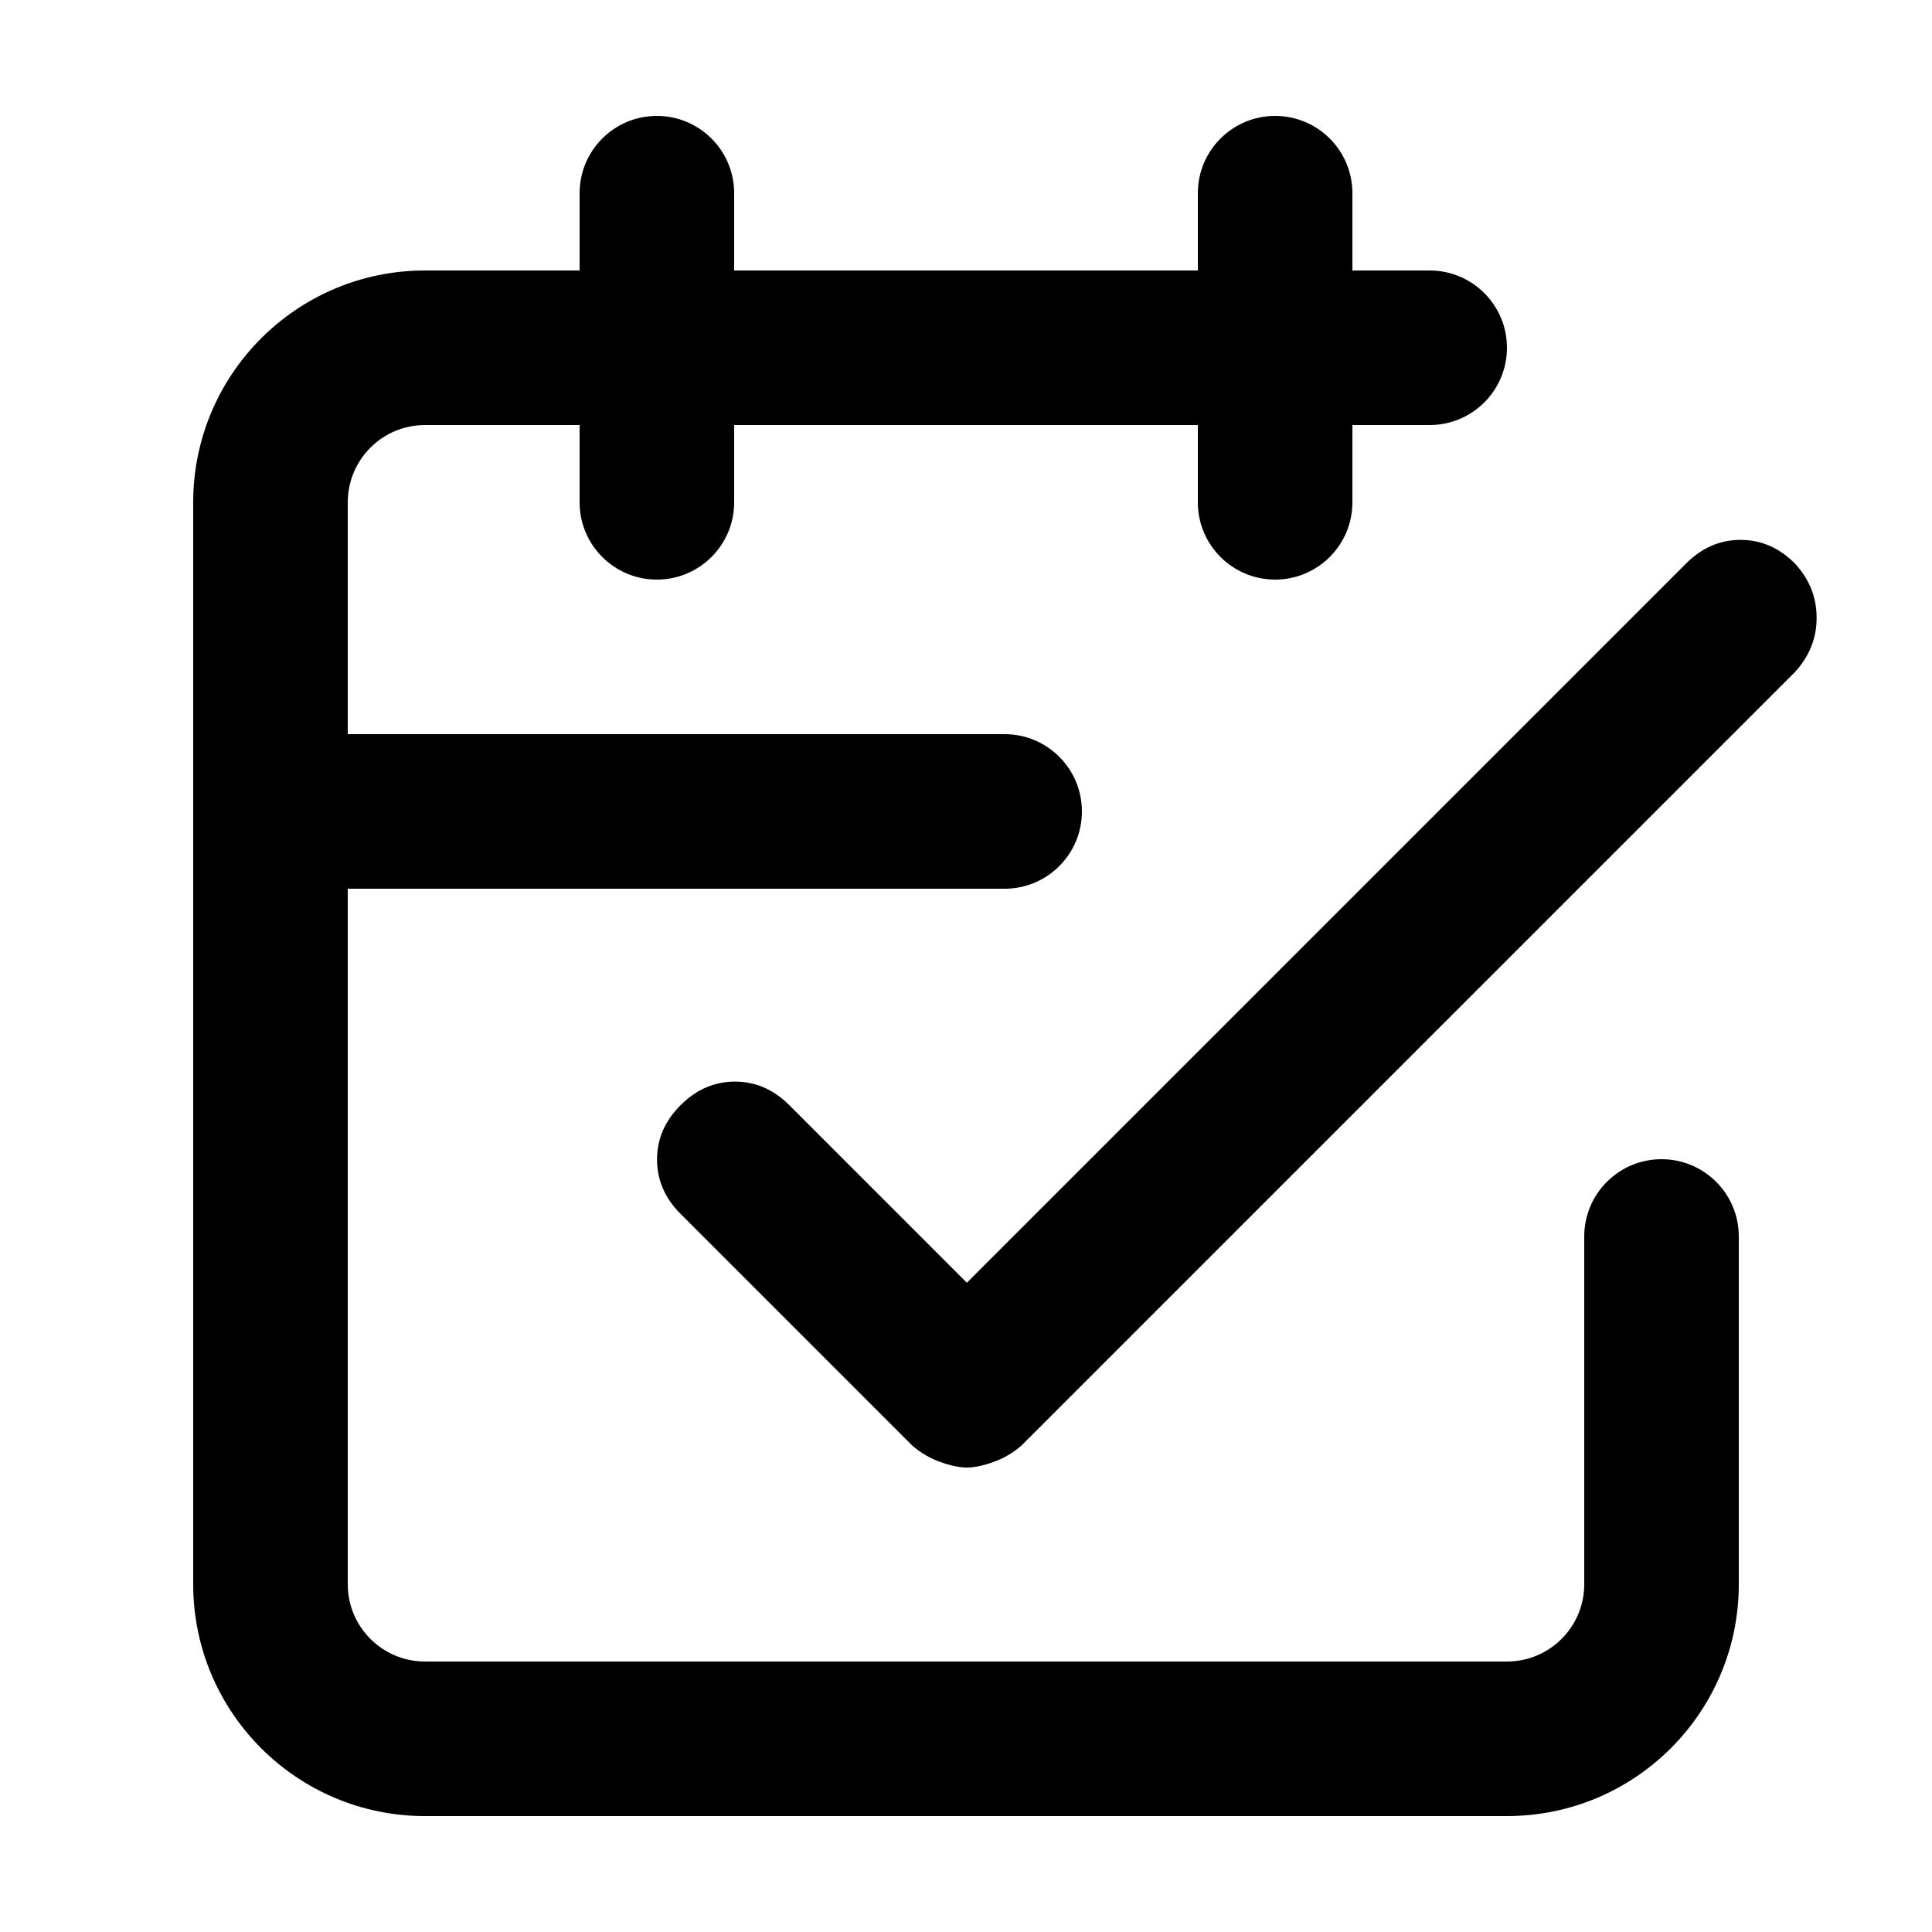<svg width="100" height="100" viewBox="0 0 100 100" fill="none" xmlns="http://www.w3.org/2000/svg">
    <path fill-rule="evenodd" clip-rule="evenodd"
        d="M70 10C70 7.791 68.209 6 66 6C63.791 6 62 7.791 62 10V14H38V10C38 7.791 36.209 6 34 6C31.791 6 30 7.791 30 10V14H22C15.373 14 10 19.373 10 26V42V82C10 88.627 15.373 94 22 94H78C84.627 94 90 88.627 90 82V64C90 61.791 88.209 60 86 60C83.791 60 82 61.791 82 64V82C82 84.209 80.209 86 78 86H22C19.791 86 18 84.209 18 82V46H52C54.209 46 56 44.209 56 42C56 39.791 54.209 38 52 38H18V26C18 23.791 19.791 22 22 22H30V26C30 28.209 31.791 30 34 30C36.209 30 38 28.209 38 26V22H62V26C62 28.209 63.791 30 66 30C68.209 30 70 28.209 70 26V22H74C76.209 22 78 20.209 78 18C78 15.791 76.209 14 74 14H70V10ZM90.089 27.944C91.152 27.944 92.09 28.35 92.902 29.163C93.653 29.976 94.028 30.913 94.028 31.976C94.028 33.039 93.653 33.977 92.902 34.79L52.858 74.834C52.42 75.209 51.936 75.491 51.404 75.678C50.873 75.866 50.42 75.96 50.044 75.96C49.669 75.96 49.216 75.866 48.685 75.678C48.153 75.491 47.669 75.209 47.231 74.834L35.227 62.83C34.414 62.017 34.008 61.08 34.008 60.017C34.008 58.954 34.414 58.016 35.227 57.203C36.04 56.391 36.978 55.984 38.041 55.984C39.103 55.984 40.041 56.391 40.854 57.203L50.044 66.394L87.275 29.163C88.088 28.35 89.026 27.944 90.089 27.944Z"
        fill="currentcolor" />
</svg>
